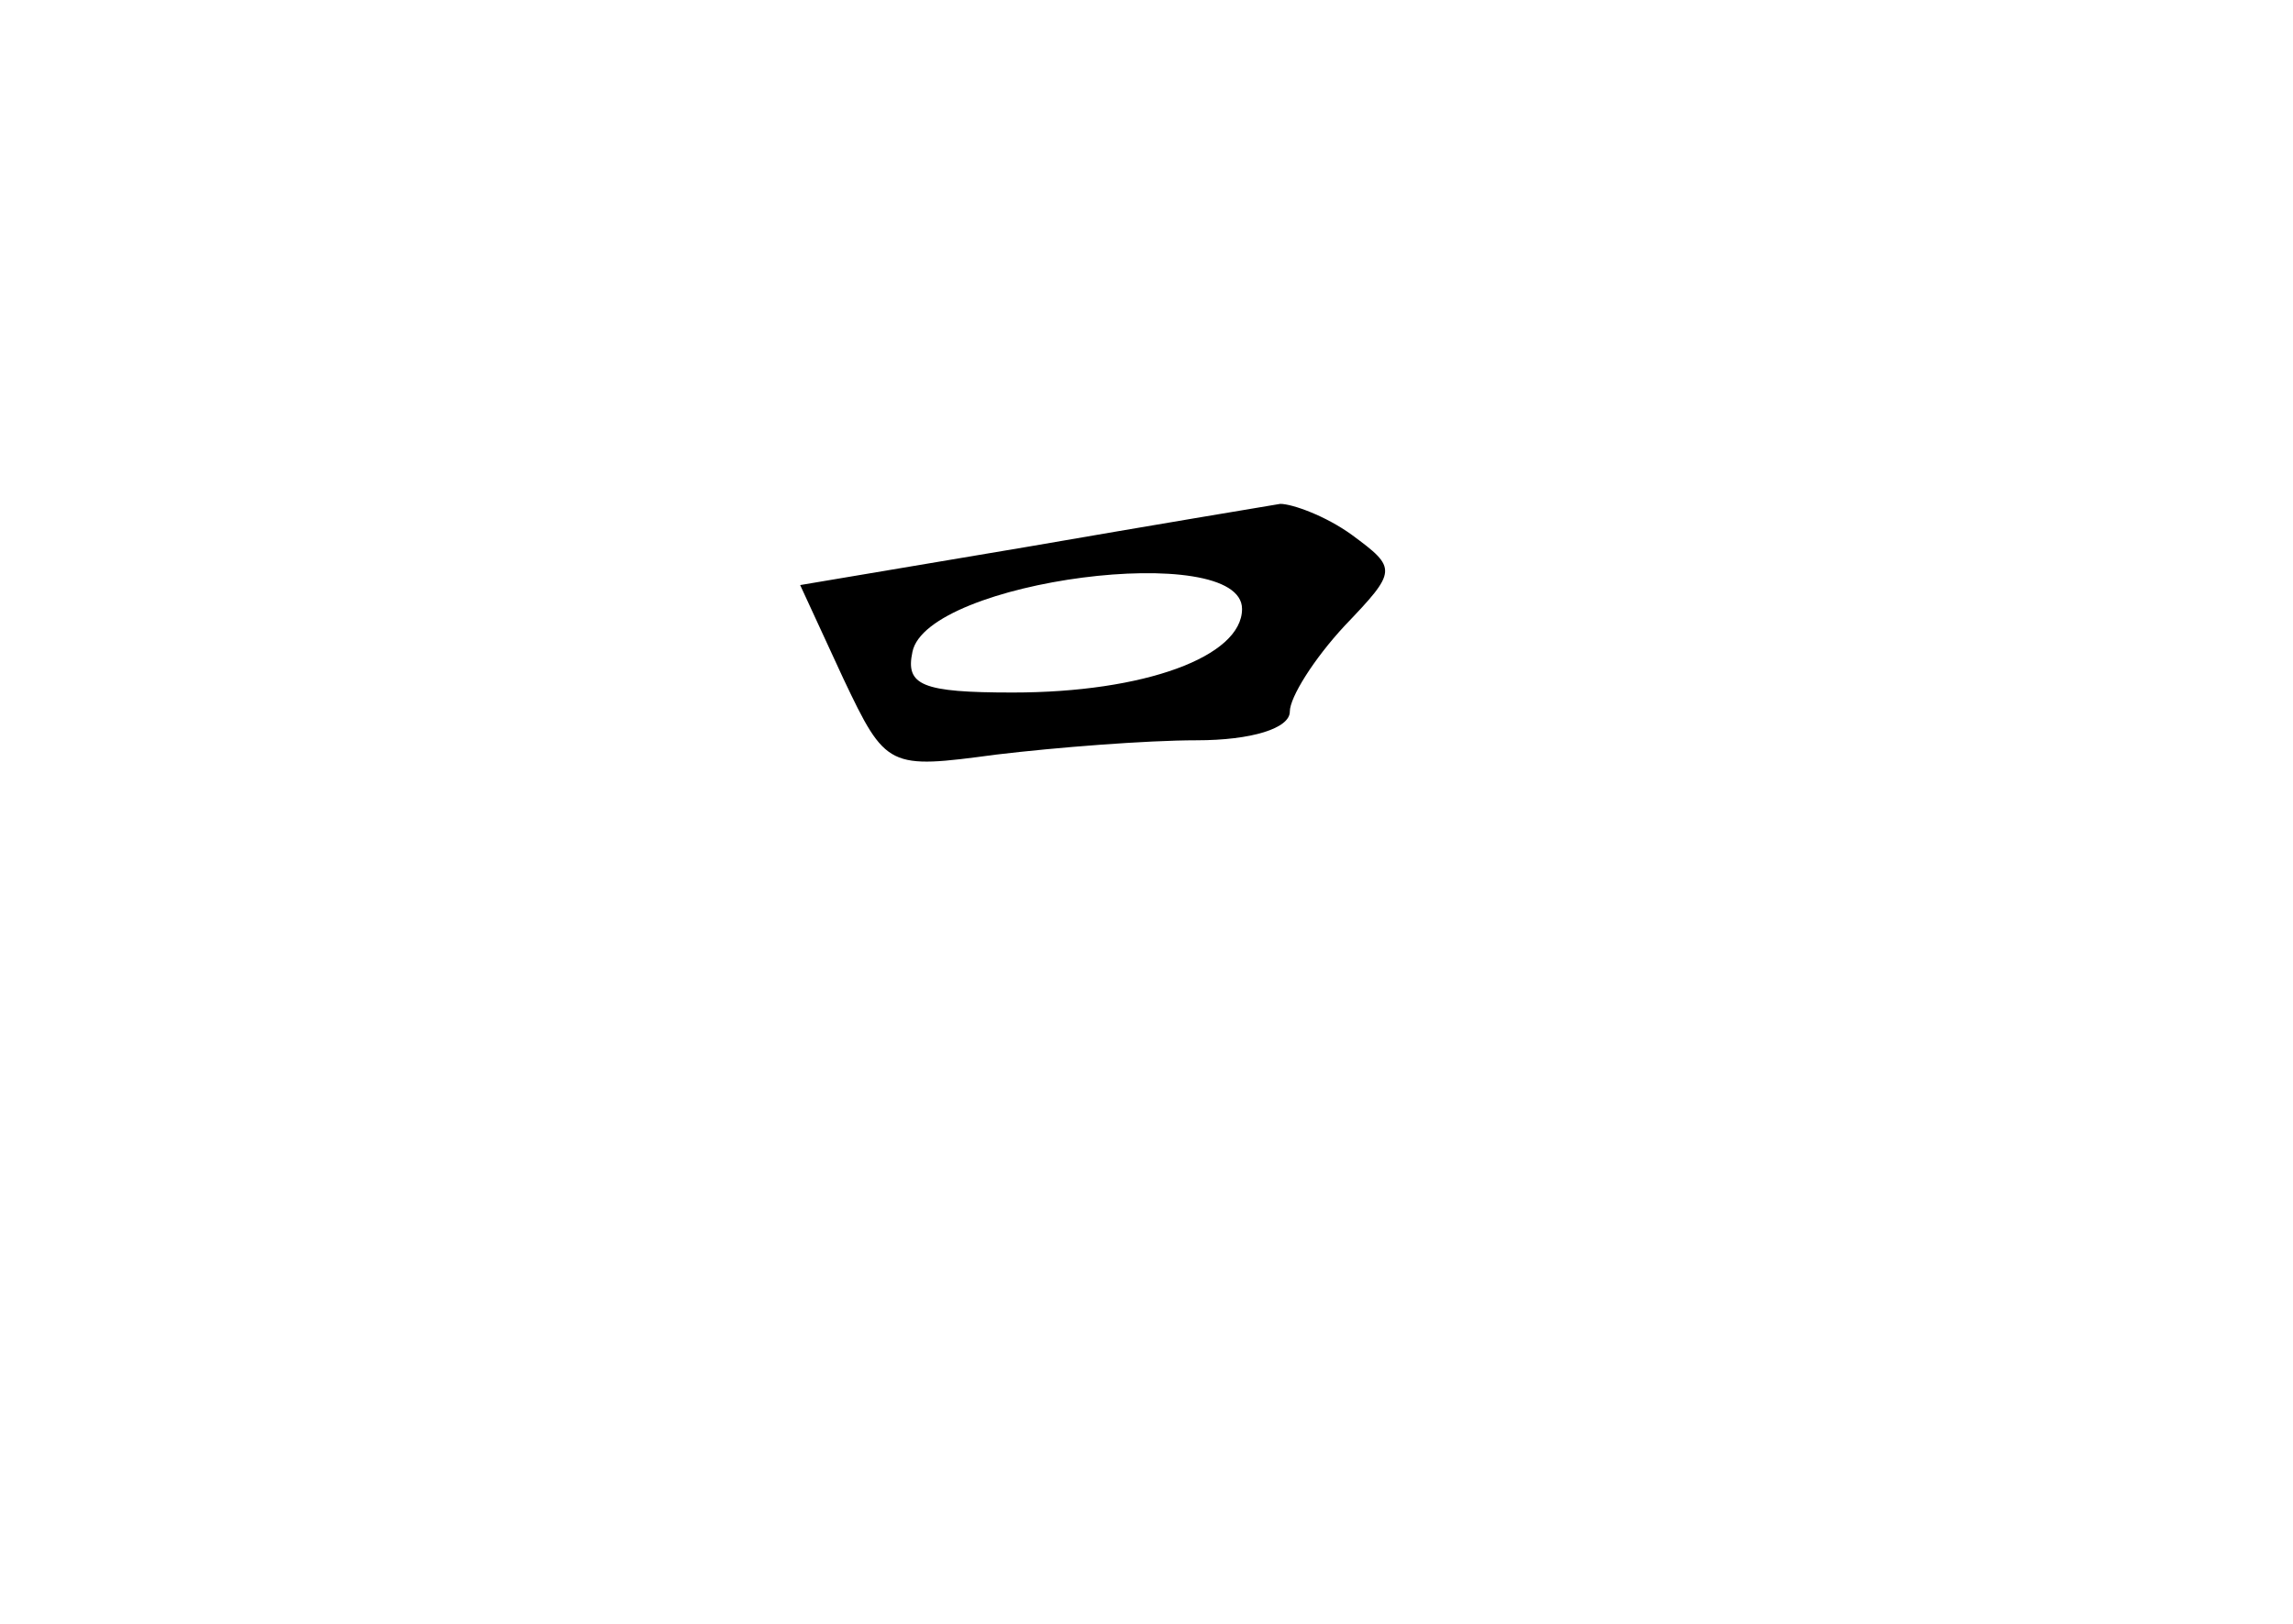 <?xml version="1.0" standalone="no"?>
<!DOCTYPE svg PUBLIC "-//W3C//DTD SVG 20010904//EN"
 "http://www.w3.org/TR/2001/REC-SVG-20010904/DTD/svg10.dtd">
<svg version="1.0" xmlns="http://www.w3.org/2000/svg"
 width="96pt" height="68pt" viewBox="0 0 96 68"
 preserveAspectRatio="xMidYMid meet">
<g transform="translate(0,68) scale(0.1,-0.1)"
fill="#000000" stroke="none">
<path d="M430 451 l-95 -16 18 -39 c18 -38 19 -38 64 -32 25 3 63 6 84 6 23 0
39 5 39 12 0 6 10 22 23 36 22 23 22 24 3 38 -11 8 -25 13 -30 13 -6 -1 -54
-9 -106 -18z m90 -26 c0 -20 -41 -35 -96 -35 -38 0 -45 3 -42 17 6 30 138 47
138 18z"/>
</g>
</svg>
